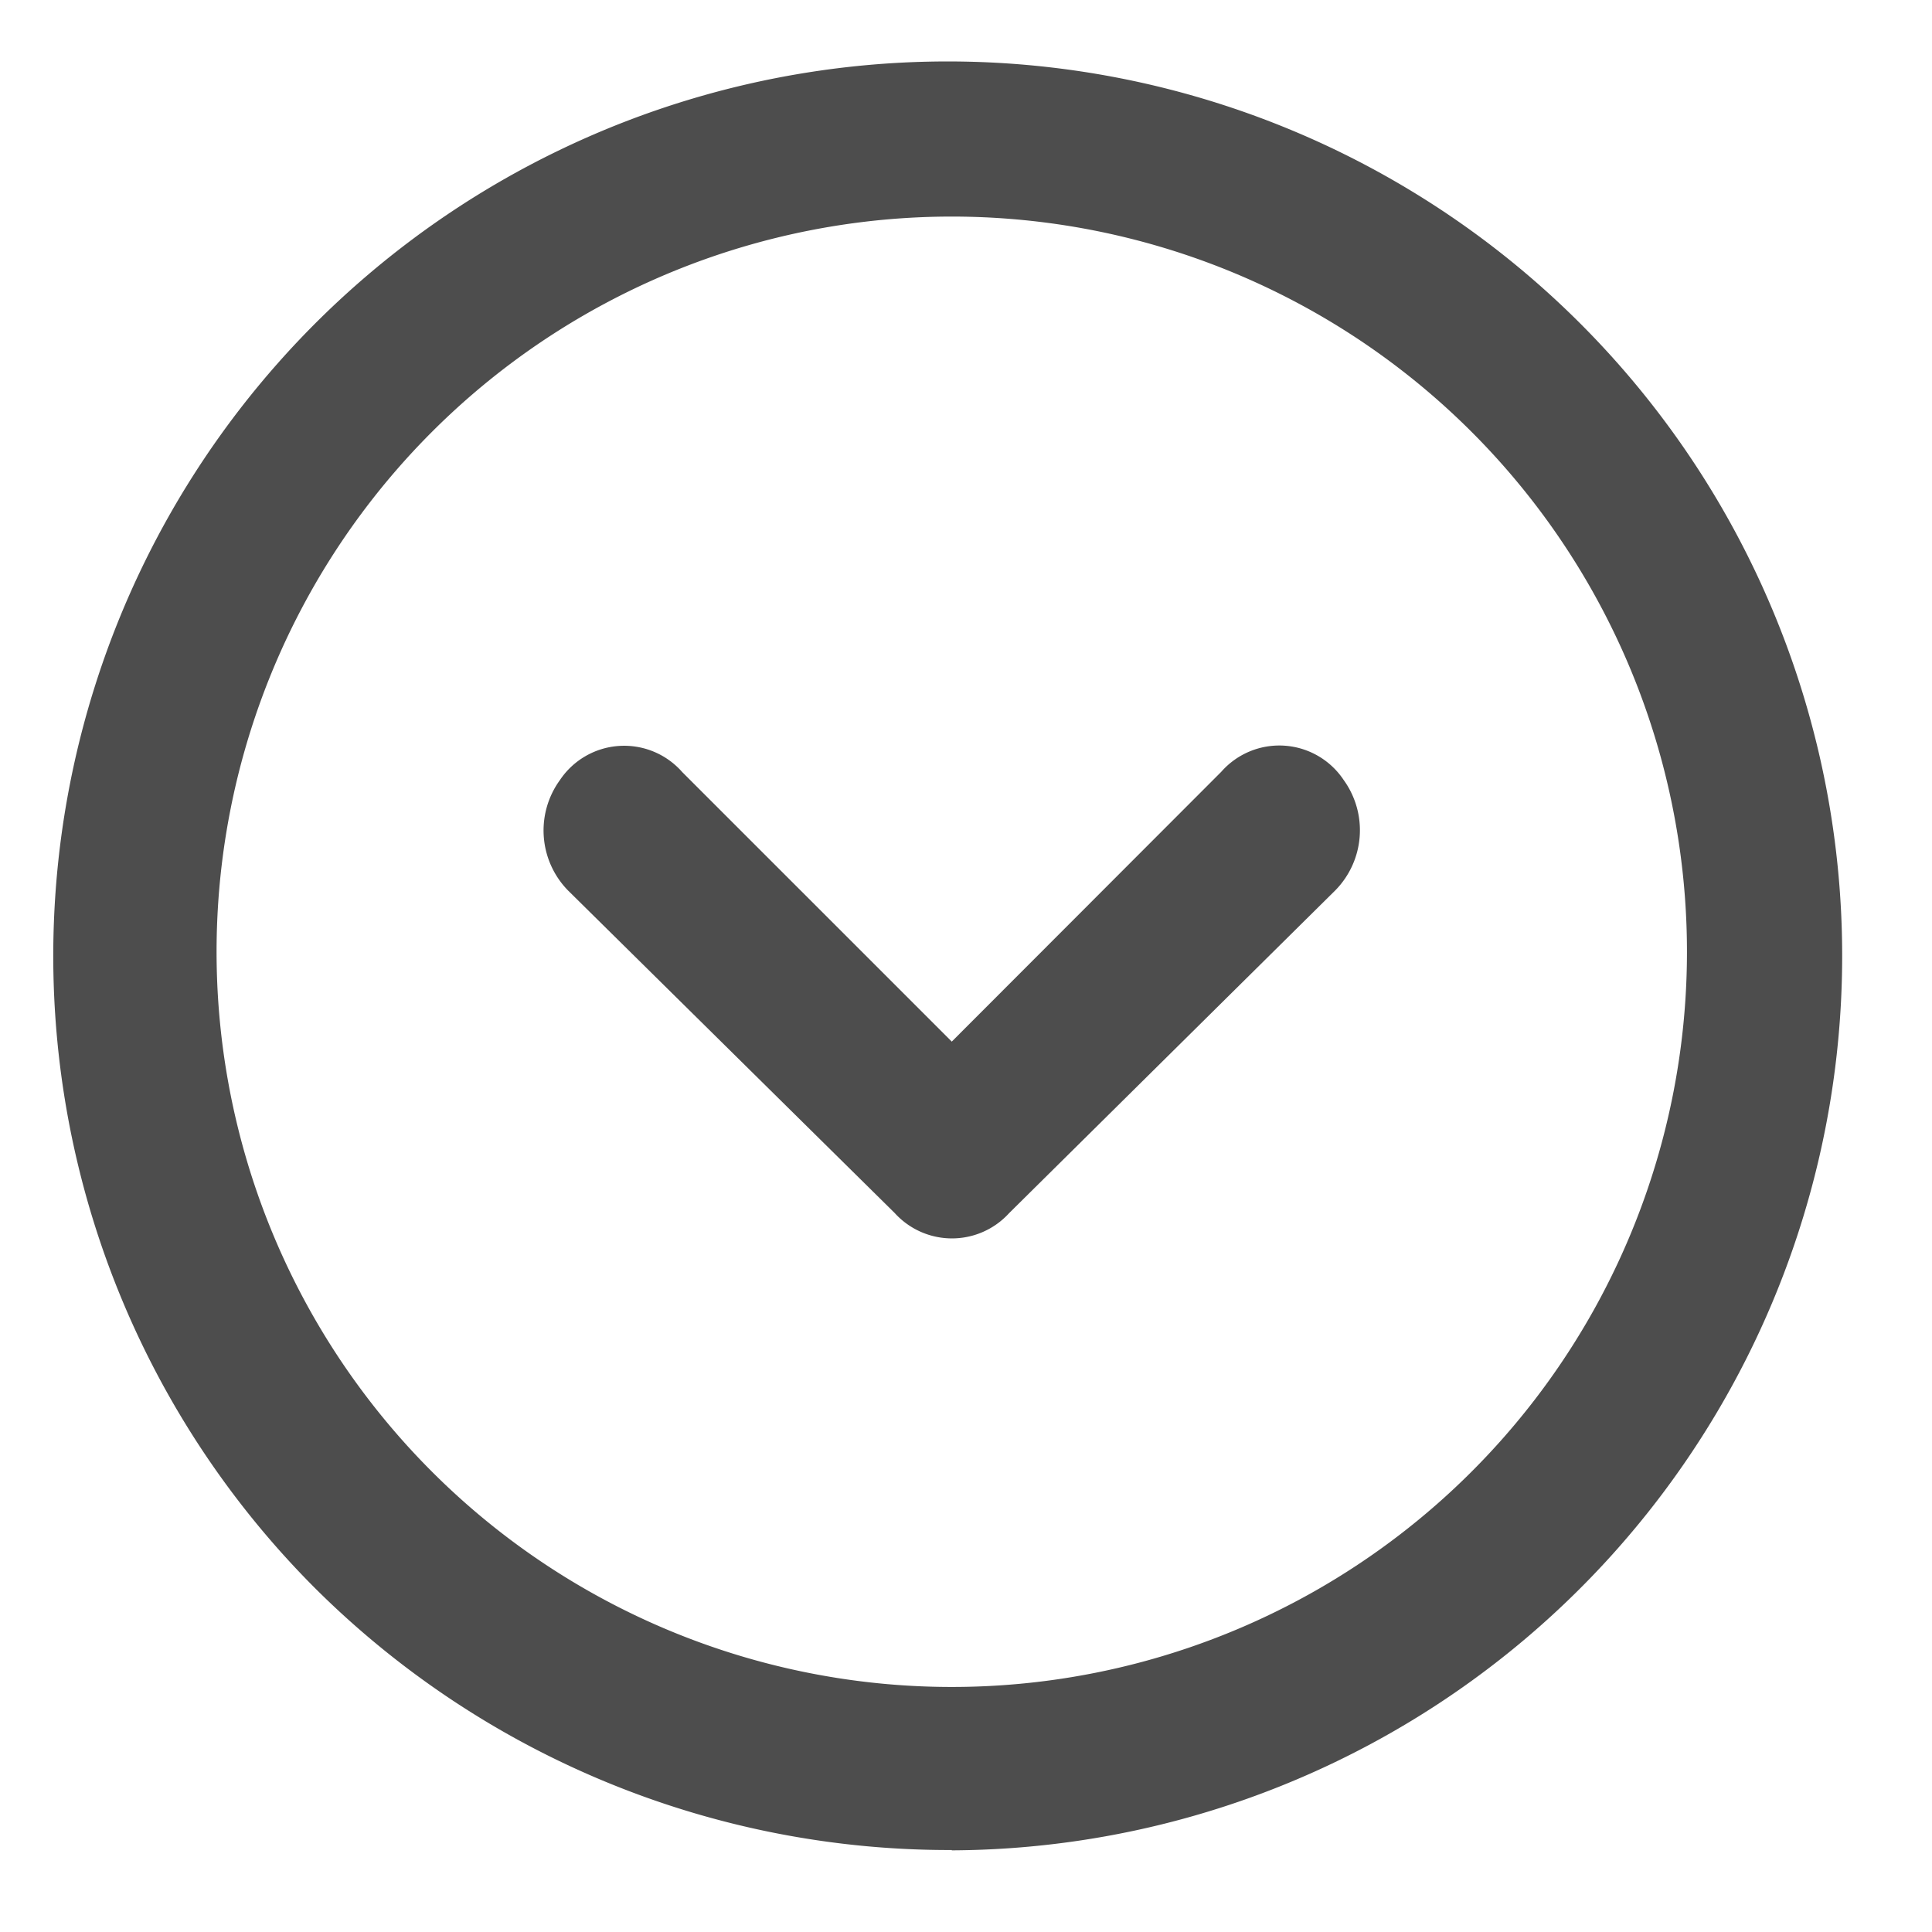 <svg xmlns="http://www.w3.org/2000/svg" width="30" height="30" viewBox="0 0 30 30">
  <g id="down" transform="translate(-0.441 -0.441)">
    <g id="invisible_box" data-name="invisible box">
      <rect id="長方形_23" data-name="長方形 23" width="30" height="30" transform="translate(0.441 0.441)" fill="none"/>
    </g>
    <g id="icons_Q2" data-name="icons Q2" transform="translate(1.268 1.268)">
      <path id="パス_2" data-name="パス 2" d="M15.952,27.368A11.416,11.416,0,1,1,27.368,15.952,11.416,11.416,0,0,1,15.952,27.368m0,2.537a13.889,13.889,0,1,0-9.884-4.068A13.952,13.952,0,0,0,15.952,29.9Z" transform="translate(-2 -2)" fill="#4d4d4d"/>
      <path id="パス_3" data-name="パス 3" d="M20.342,23.551l-4.186-4.186a1.2,1.2,0,0,0-1.9.127,1.332,1.332,0,0,0,.127,1.712l5.074,5.01a1.2,1.2,0,0,0,1.776,0L26.3,21.2a1.332,1.332,0,0,0,.127-1.712,1.2,1.2,0,0,0-1.9-.127Z" transform="translate(-6.39 -8.204)" fill="#4d4d4d"/>
    </g>
  </g>
</svg>

